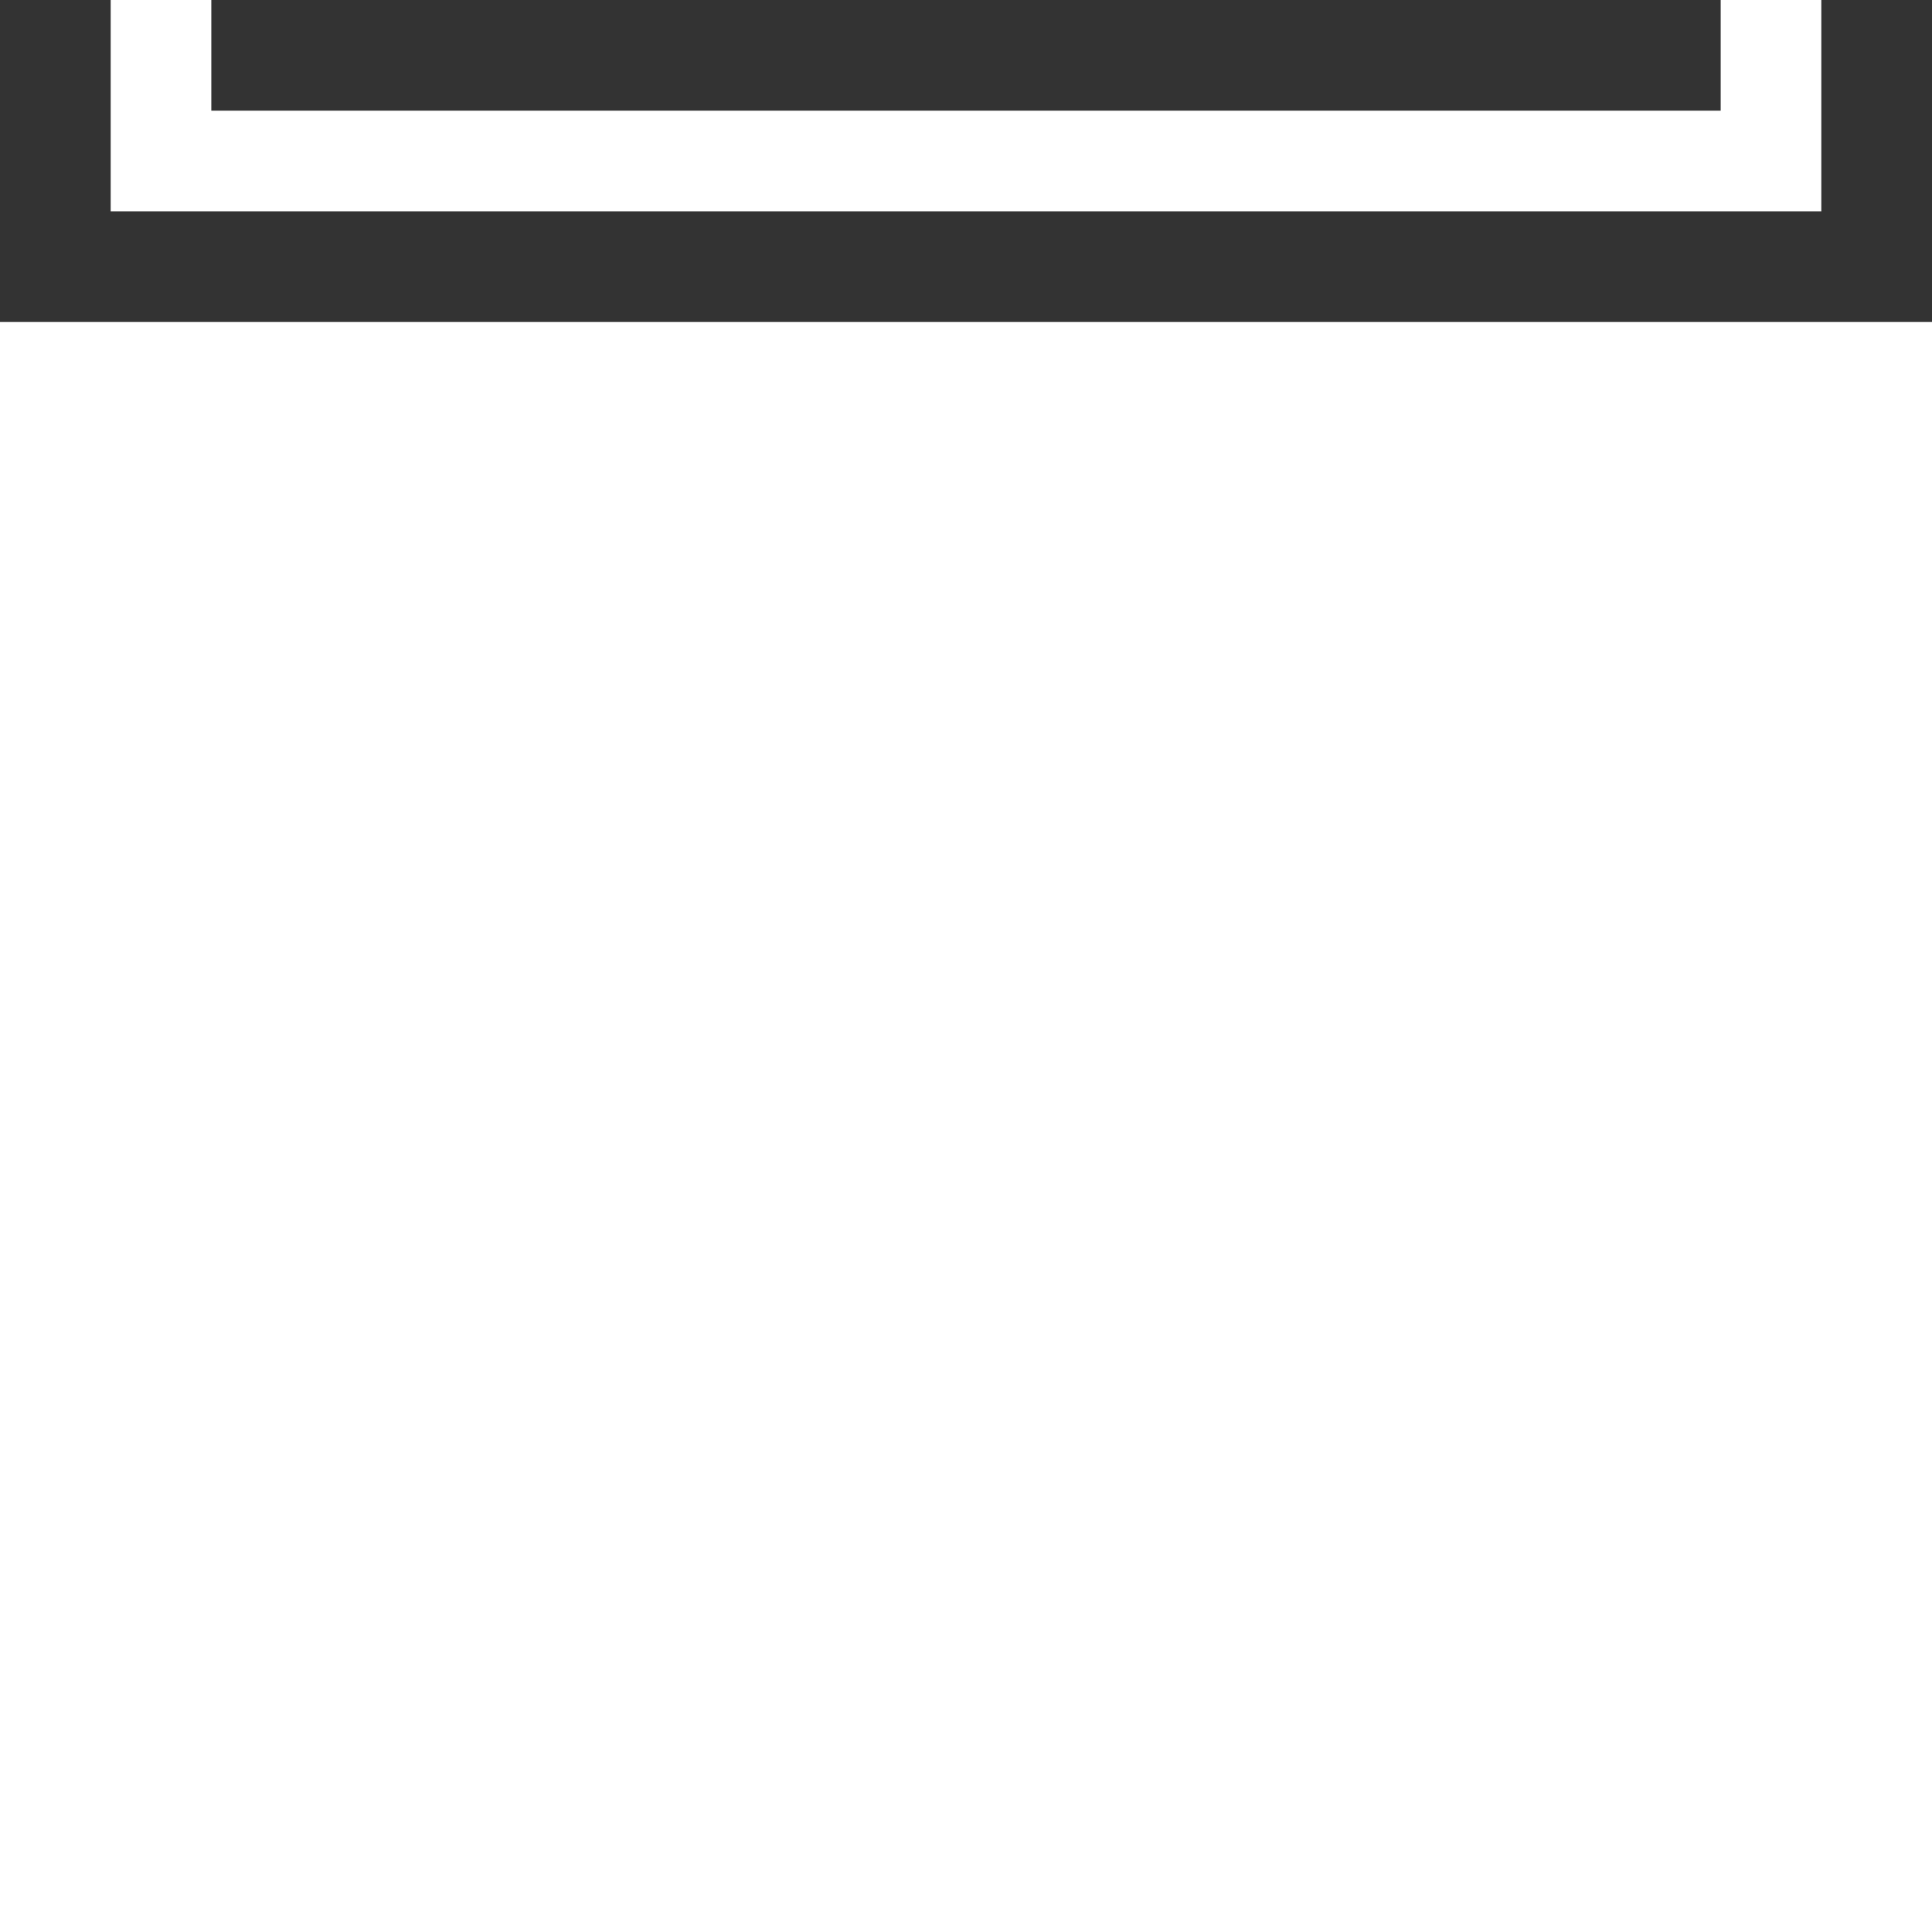 <!DOCTYPE svg PUBLIC "-//W3C//DTD SVG 1.1//EN" "http://www.w3.org/Graphics/SVG/1.1/DTD/svg11.dtd">
<!-- Uploaded to: SVG Repo, www.svgrepo.com, Transformed by: SVG Repo Mixer Tools -->
<svg width="64px" height="64px" viewBox="-1.6 -1.6 19.20 19.20" version="1.1" xmlns="http://www.w3.org/2000/svg" xmlns:xlink="http://www.w3.org/1999/xlink" fill="#ffffff" stroke="#ffffff" transform="rotate(270)">
<rect x="-1.6" y="-1.6" width="19.20" height="19.20" fill="#333333" stroke="none"/>
<g id="SVGRepo_bgCarrier" stroke-width="0"/>
<g id="SVGRepo_tracerCarrier" stroke-linecap="round" stroke-linejoin="round" stroke="#CCCCCC" stroke-width="0.16"/>
<g id="SVGRepo_iconCarrier"> <rect width="16" height="16" id="icon-bound" fill="none"/> <path d="M8,11.5L4.706,8.878l-1.416,1.416L8,14l4.706-3.706l-1.416-1.416L8,11.5z M8,4.5l3.294,2.622l1.416-1.416L8,2L3.294,5.706 l1.416,1.416L8,4.5z"/> </g>
</svg>
